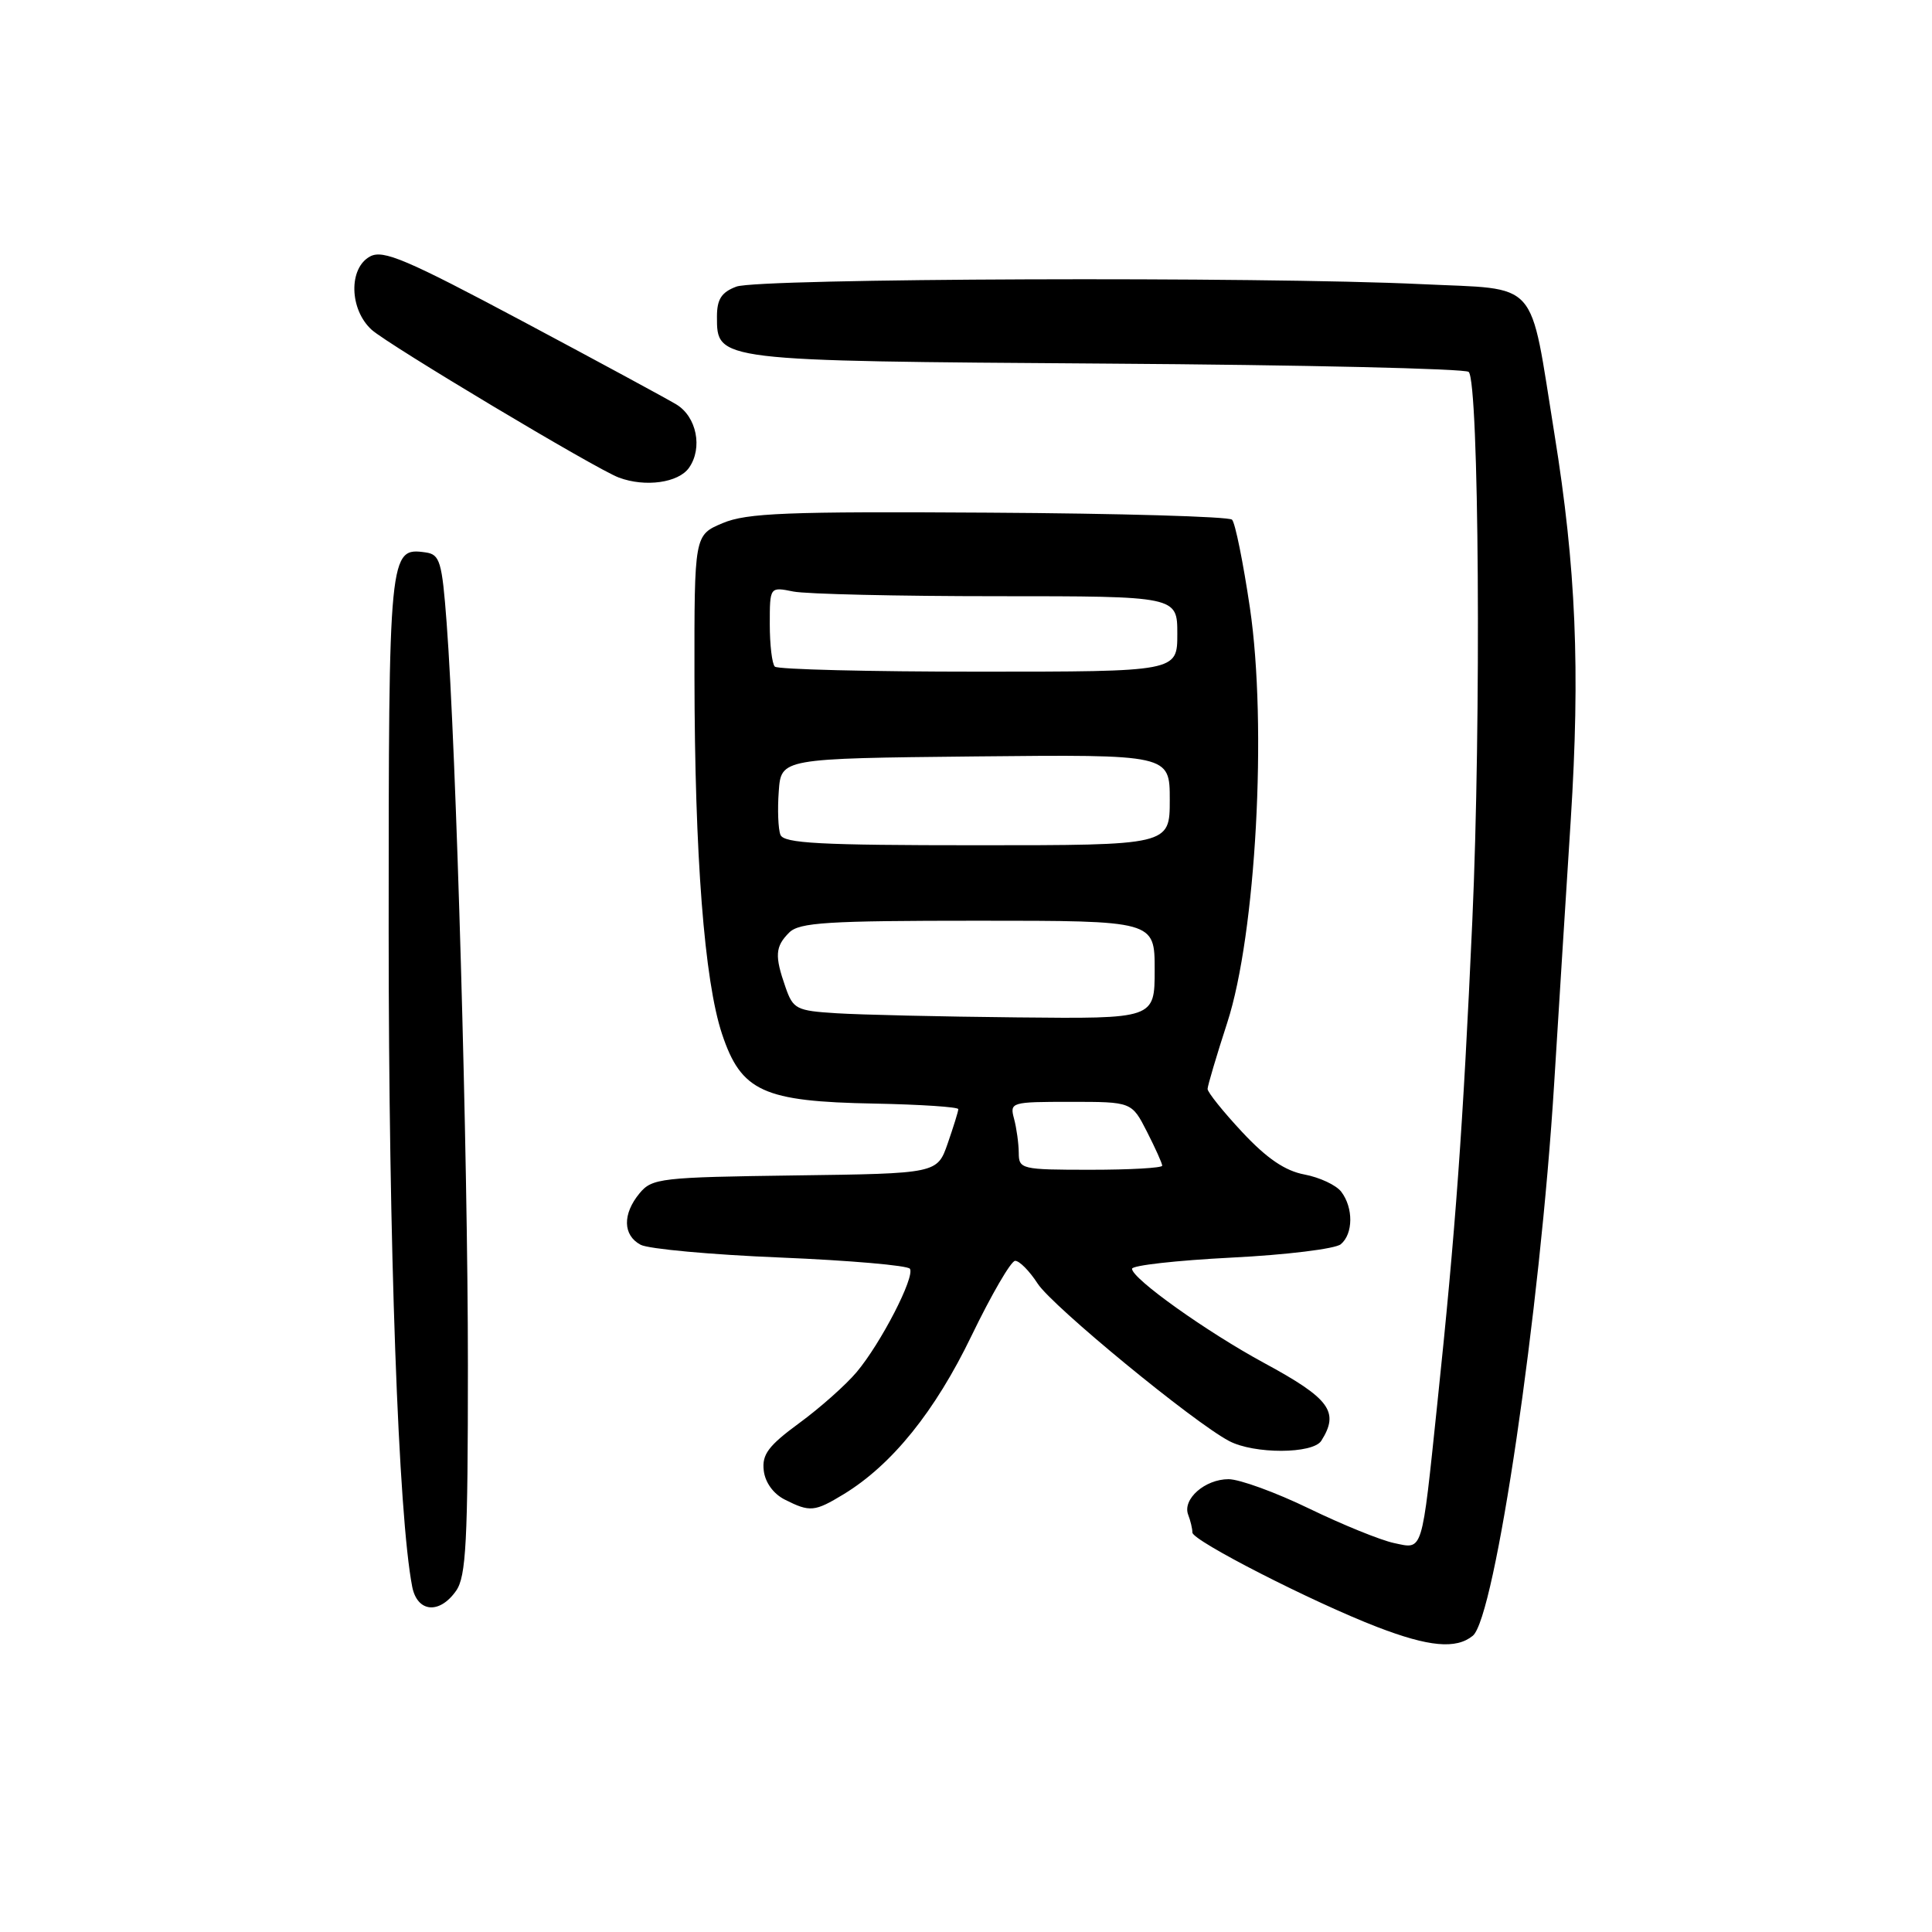 <?xml version="1.0" encoding="UTF-8" standalone="no"?>
<!DOCTYPE svg PUBLIC "-//W3C//DTD SVG 1.1//EN" "http://www.w3.org/Graphics/SVG/1.1/DTD/svg11.dtd" >
<svg xmlns="http://www.w3.org/2000/svg" xmlns:xlink="http://www.w3.org/1999/xlink" version="1.1" viewBox="0 0 256 256">
 <g >
 <path fill="currentColor"
d=" M 195.15 216.75 C 198.10 214.35 204.07 173.80 205.94 143.50 C 206.52 134.15 207.50 118.48 208.13 108.68 C 209.40 88.73 208.83 75.19 205.97 57.50 C 202.60 36.63 204.18 38.41 188.34 37.65 C 167.05 36.63 100.48 36.87 97.57 37.98 C 95.60 38.72 95.00 39.65 95.00 41.95 C 95.00 47.85 94.75 47.82 146.67 48.18 C 172.61 48.35 194.19 48.85 194.61 49.28 C 195.98 50.65 196.28 95.63 195.09 122.00 C 193.86 149.30 192.87 163.01 190.45 186.00 C 188.35 206.08 188.59 205.28 184.71 204.46 C 182.95 204.09 177.88 202.03 173.46 199.89 C 169.05 197.75 164.24 196.00 162.79 196.00 C 159.66 196.00 156.65 198.65 157.44 200.71 C 157.75 201.51 158.00 202.57 158.00 203.07 C 158.00 204.15 173.93 212.29 182.50 215.59 C 189.33 218.22 192.94 218.55 195.15 216.75 Z  M 60.44 210.78 C 61.76 208.90 62.00 204.31 62.00 180.93 C 62.00 153.28 60.46 99.43 59.18 82.50 C 58.57 74.40 58.29 73.47 56.41 73.20 C 51.55 72.51 51.50 73.00 51.50 123.40 C 51.50 165.17 52.78 200.76 54.62 210.25 C 55.29 213.66 58.24 213.93 60.44 210.78 Z  M 111.81 197.98 C 118.21 194.07 123.89 187.03 128.74 176.98 C 131.36 171.56 133.95 167.10 134.50 167.07 C 135.05 167.03 136.40 168.39 137.50 170.09 C 139.44 173.08 158.12 188.44 162.86 190.94 C 166.16 192.69 173.96 192.67 175.08 190.91 C 177.51 187.07 176.22 185.32 167.50 180.60 C 159.90 176.48 150.00 169.43 150.00 168.12 C 150.00 167.67 155.92 167.01 163.16 166.64 C 170.40 166.28 176.93 165.48 177.66 164.87 C 179.32 163.49 179.34 160.03 177.72 157.91 C 177.05 157.03 174.86 156.01 172.86 155.63 C 170.29 155.15 167.88 153.52 164.61 150.02 C 162.08 147.31 160.01 144.73 160.01 144.29 C 160.02 143.86 161.19 139.90 162.62 135.50 C 166.42 123.81 167.93 96.17 165.62 80.54 C 164.73 74.53 163.67 69.27 163.25 68.86 C 162.84 68.45 148.32 68.03 131.00 67.93 C 104.23 67.76 98.94 67.97 95.75 69.32 C 92.00 70.90 92.00 70.90 92.02 89.70 C 92.05 113.44 93.33 129.95 95.67 137.00 C 98.21 144.63 101.11 145.96 115.85 146.23 C 121.98 146.35 126.99 146.68 126.98 146.97 C 126.98 147.26 126.34 149.30 125.58 151.50 C 124.19 155.50 124.19 155.50 105.34 155.75 C 87.56 155.99 86.40 156.12 84.75 158.11 C 82.47 160.86 82.52 163.68 84.89 164.94 C 85.92 165.49 94.27 166.26 103.42 166.63 C 112.58 167.01 120.30 167.68 120.57 168.12 C 121.25 169.21 116.72 177.99 113.51 181.81 C 112.08 183.51 108.66 186.55 105.90 188.57 C 101.81 191.57 100.95 192.73 101.20 194.85 C 101.38 196.43 102.48 197.95 104.00 198.71 C 107.33 200.39 107.94 200.33 111.81 197.98 Z  M 91.30 61.98 C 93.14 59.36 92.31 55.22 89.62 53.59 C 88.45 52.88 79.31 47.93 69.29 42.59 C 53.84 34.36 50.77 33.05 49.04 33.98 C 46.17 35.52 46.28 41.00 49.25 43.70 C 51.44 45.68 78.99 62.17 82.00 63.28 C 85.50 64.59 89.91 63.97 91.30 61.98 Z  M 134.99 152.75 C 134.98 151.51 134.70 149.49 134.37 148.25 C 133.78 146.05 133.95 146.00 141.86 146.00 C 149.96 146.00 149.96 146.00 151.98 149.96 C 153.09 152.14 154.00 154.16 154.00 154.46 C 154.00 154.76 149.72 155.00 144.50 155.00 C 135.32 155.00 135.00 154.92 134.99 152.75 Z  M 110.83 134.26 C 105.52 133.93 105.09 133.71 104.08 130.80 C 102.63 126.65 102.71 125.43 104.57 123.57 C 105.91 122.23 109.61 122.00 129.57 122.00 C 153.00 122.00 153.00 122.00 153.00 128.50 C 153.00 135.00 153.00 135.00 134.75 134.81 C 124.71 134.71 113.95 134.46 110.83 134.26 Z  M 103.41 110.61 C 103.11 109.85 103.01 107.26 103.19 104.86 C 103.50 100.50 103.50 100.50 129.25 100.23 C 155.00 99.97 155.00 99.97 155.00 105.98 C 155.00 112.00 155.00 112.00 129.47 112.00 C 108.63 112.00 103.84 111.75 103.41 110.61 Z  M 102.67 88.33 C 102.30 87.97 102.00 85.44 102.00 82.71 C 102.00 77.75 102.00 77.75 105.12 78.38 C 106.84 78.72 118.99 79.00 132.12 79.00 C 156.00 79.00 156.00 79.00 156.00 84.00 C 156.00 89.00 156.00 89.00 129.67 89.00 C 115.18 89.00 103.03 88.70 102.67 88.33 Z "/>
</g>
</svg>